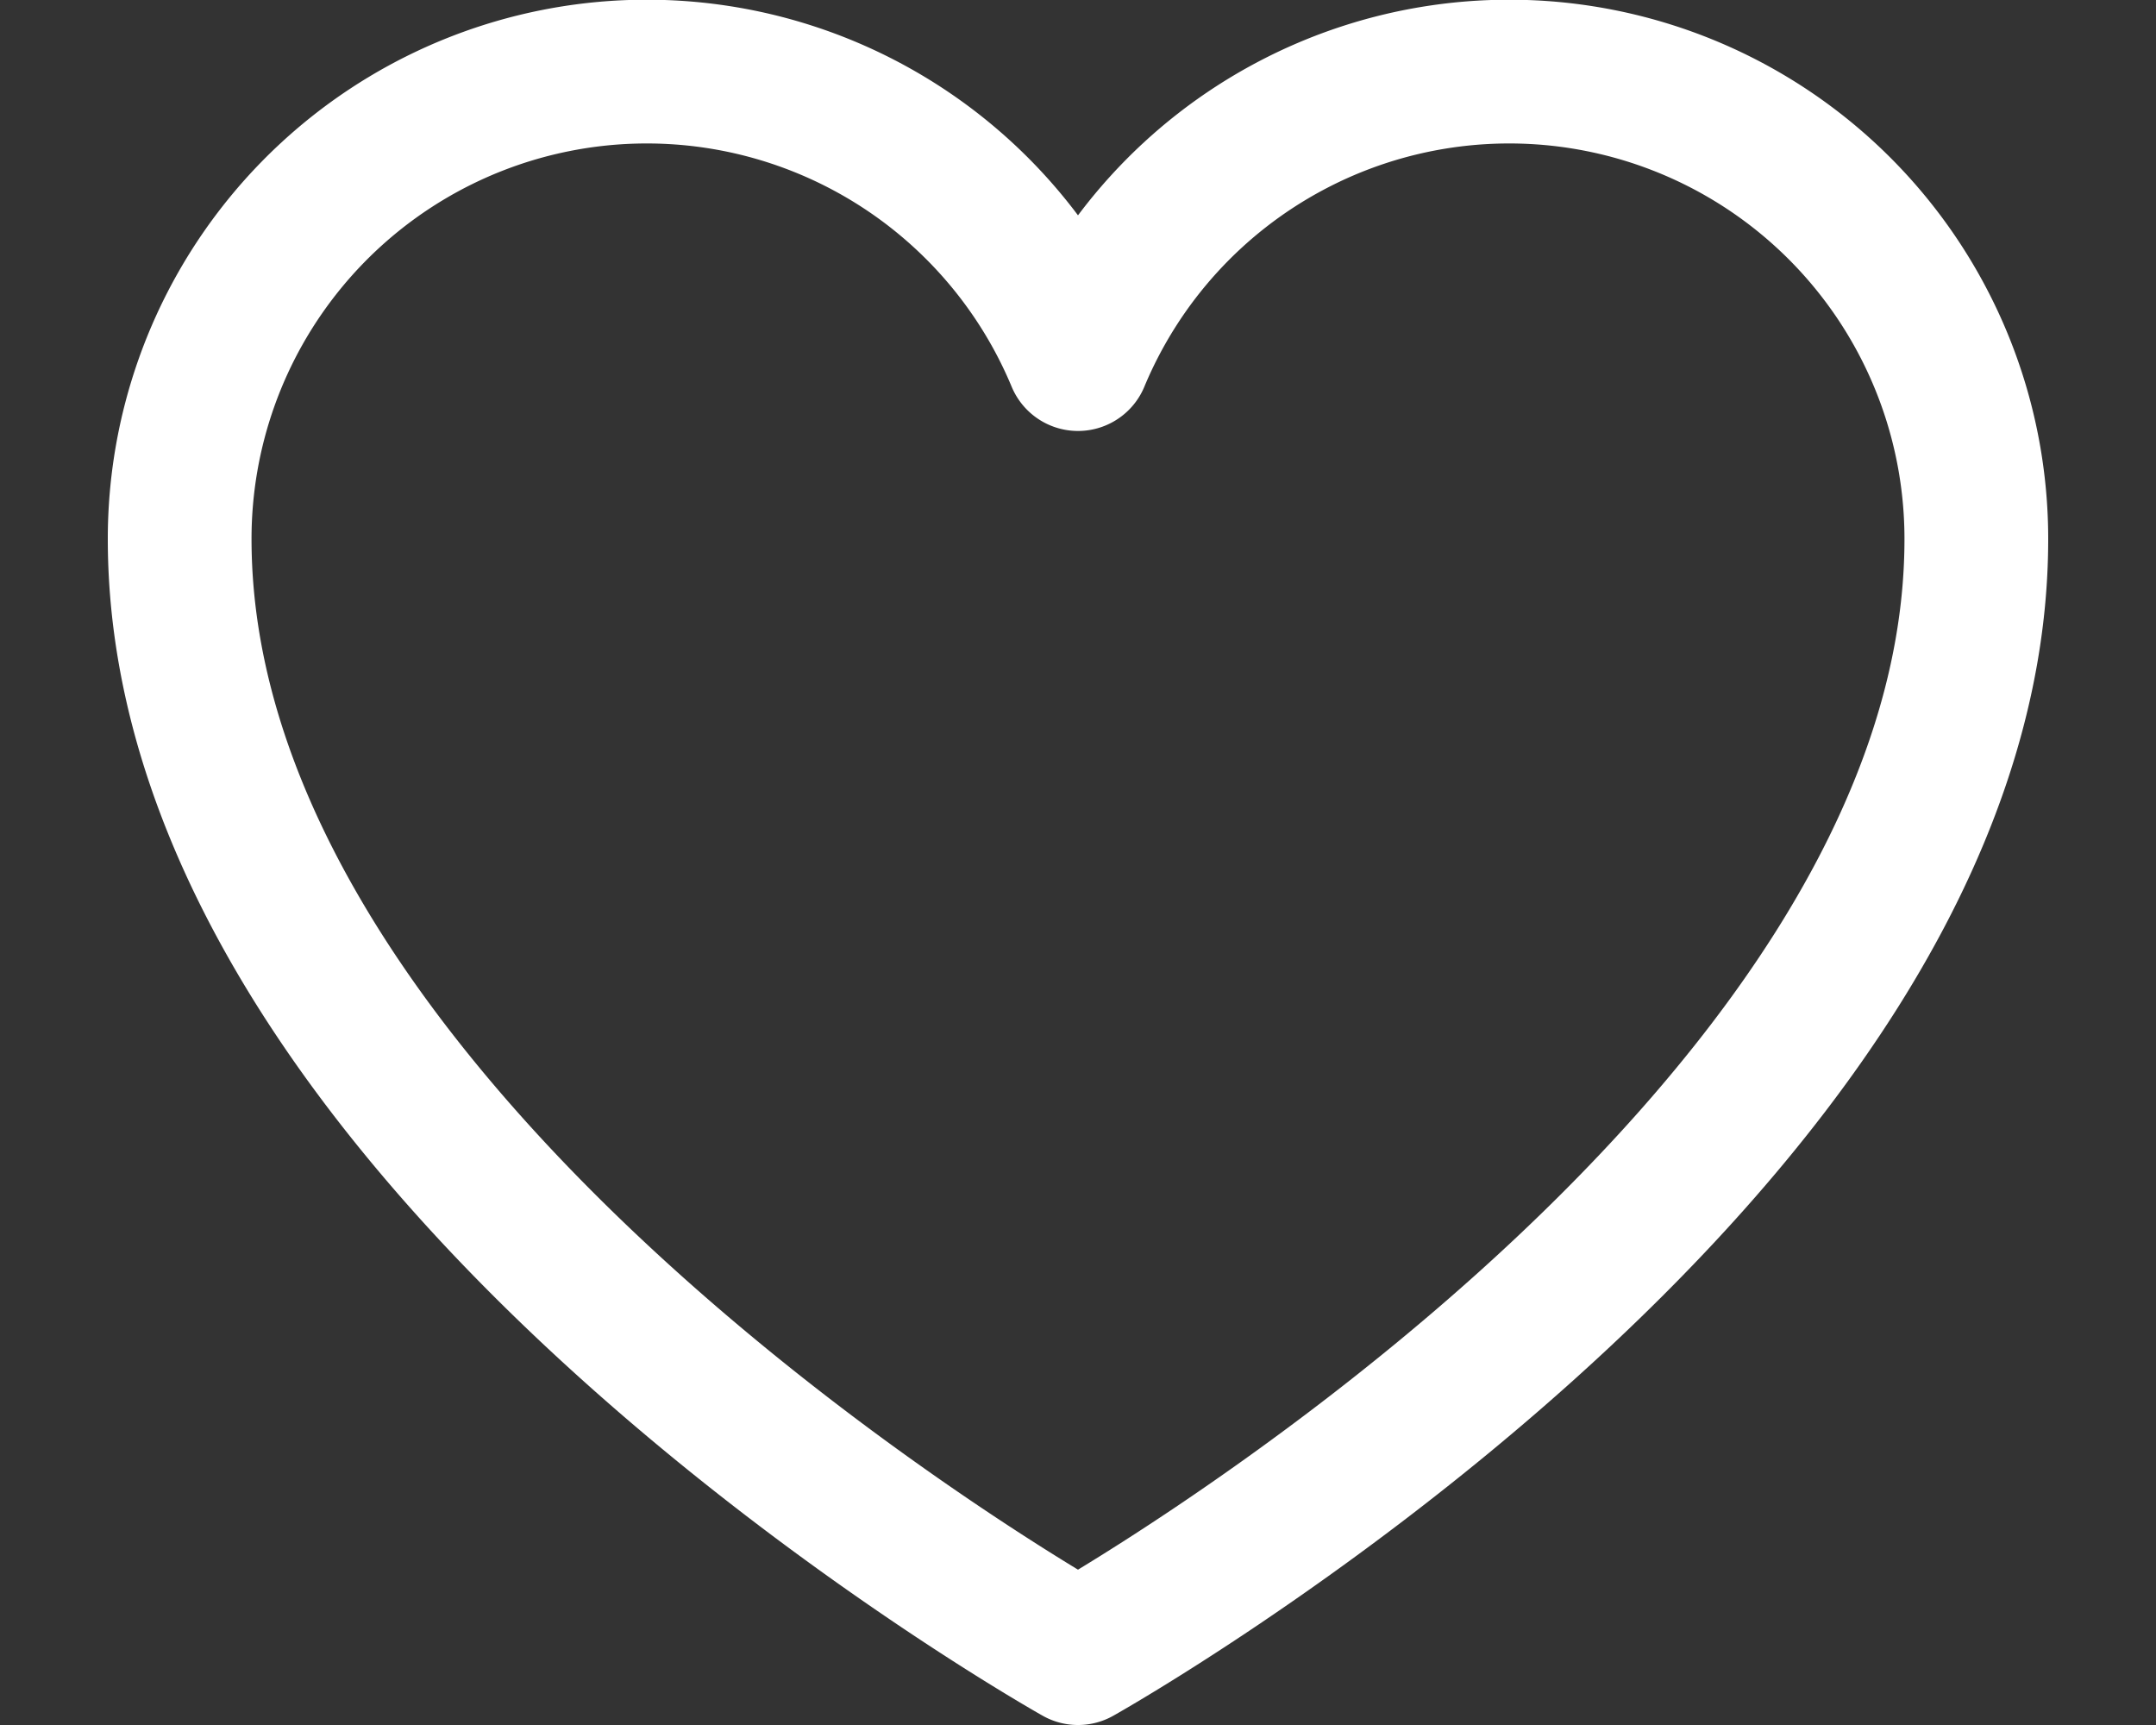 <svg width="15" height="12" fill="none" xmlns="http://www.w3.org/2000/svg"><rect width="100%" height="100%" fill="#333333" stroke="none"/><path d="M7.5 11.5S1.25 8 1.25 3.75A3.25 3.25 0 017.5 2.498h0a3.25 3.25 0 016.25 1.252C13.75 8 7.5 11.5 7.5 11.5z" stroke="#fff" stroke-linecap="round" stroke-linejoin="round"/></svg>